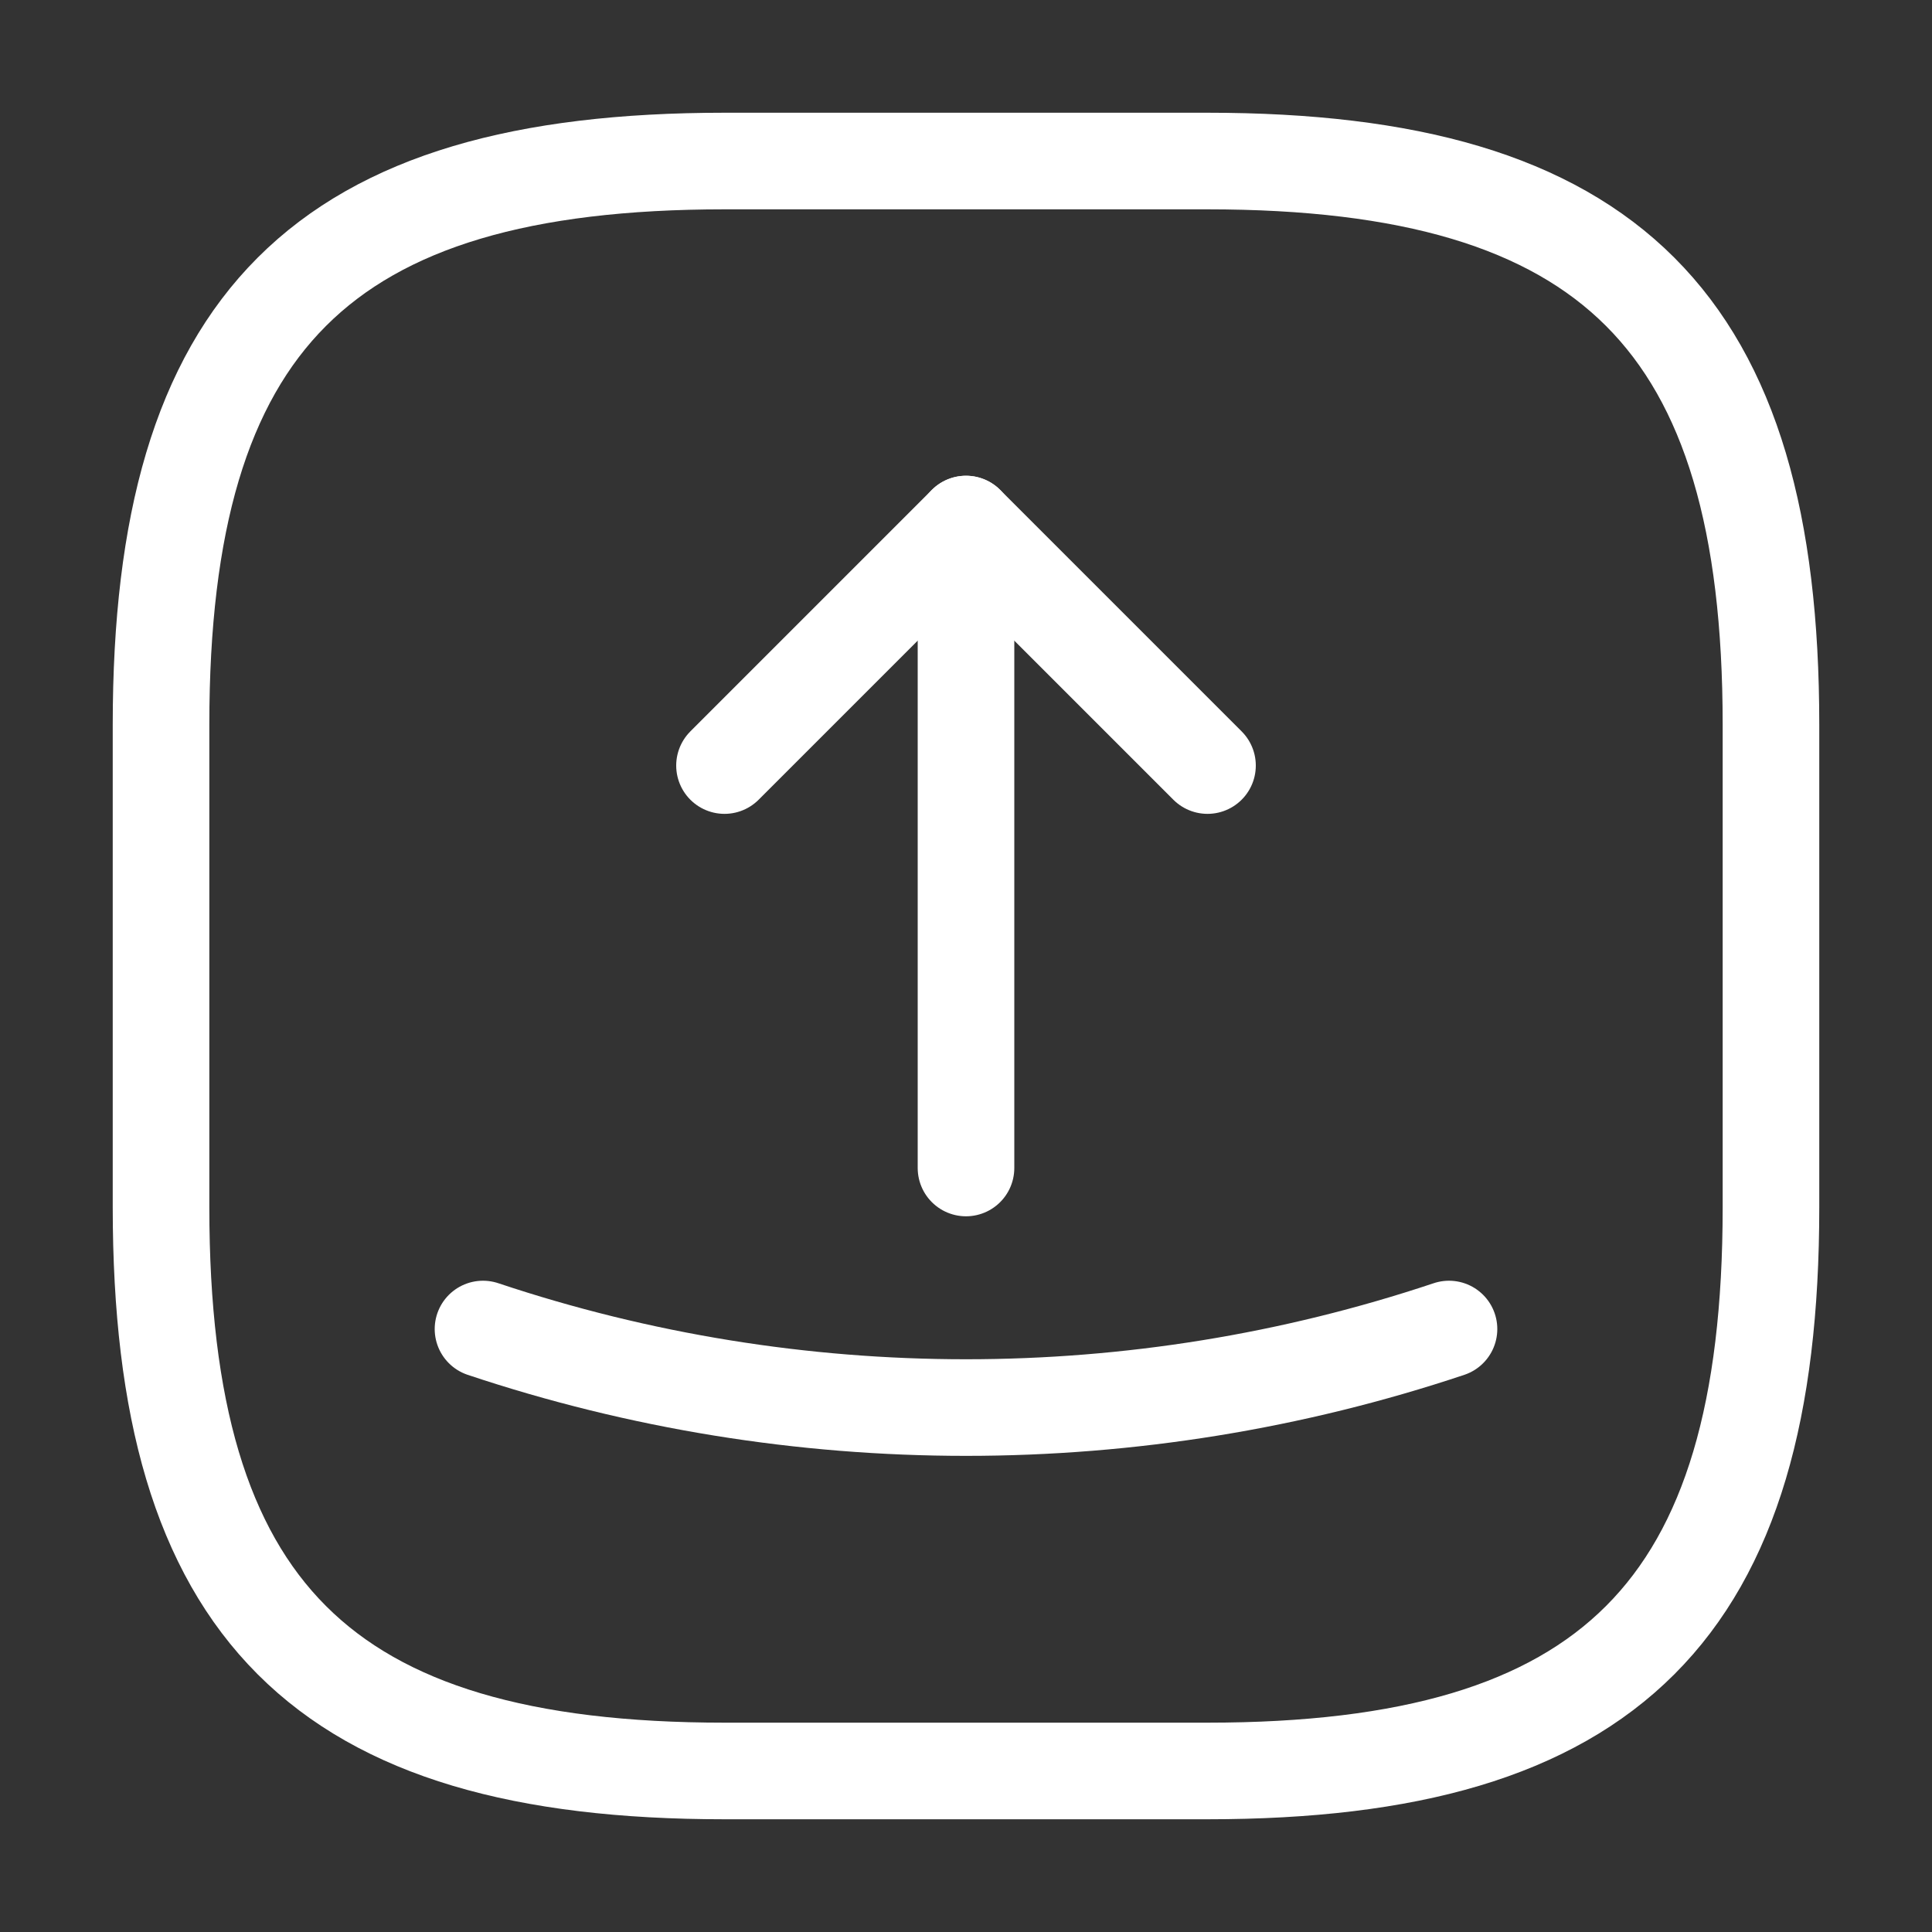 <svg width="20" height="20" viewBox="0 0 20 20" fill="none" xmlns="http://www.w3.org/2000/svg">
<rect x="0" y="0" width="20" height="20" fill="#333333" stroke="none"/>
<path d="M7.5 18.333H12.5C16.667 18.333 18.333 16.666 18.333 12.5V7.5C18.333 3.333 16.667 1.667 12.5 1.667H7.5C3.333 1.667 1.667 3.333 1.667 7.5V12.5C1.667 16.666 3.333 18.333 7.5 18.333Z" stroke="white" stroke-linecap="round" stroke-linejoin="round"/>
<path d="M7.5 7.925L10 5.425L12.5 7.925" stroke="white" stroke-linecap="round" stroke-linejoin="round"/>
<path d="M10 5.425V12.091" stroke="white" stroke-linecap="round" stroke-linejoin="round"/>
<path d="M5 13.758C8.242 14.842 11.758 14.842 15 13.758" stroke="white" stroke-linecap="round" stroke-linejoin="round"/>
</svg>
